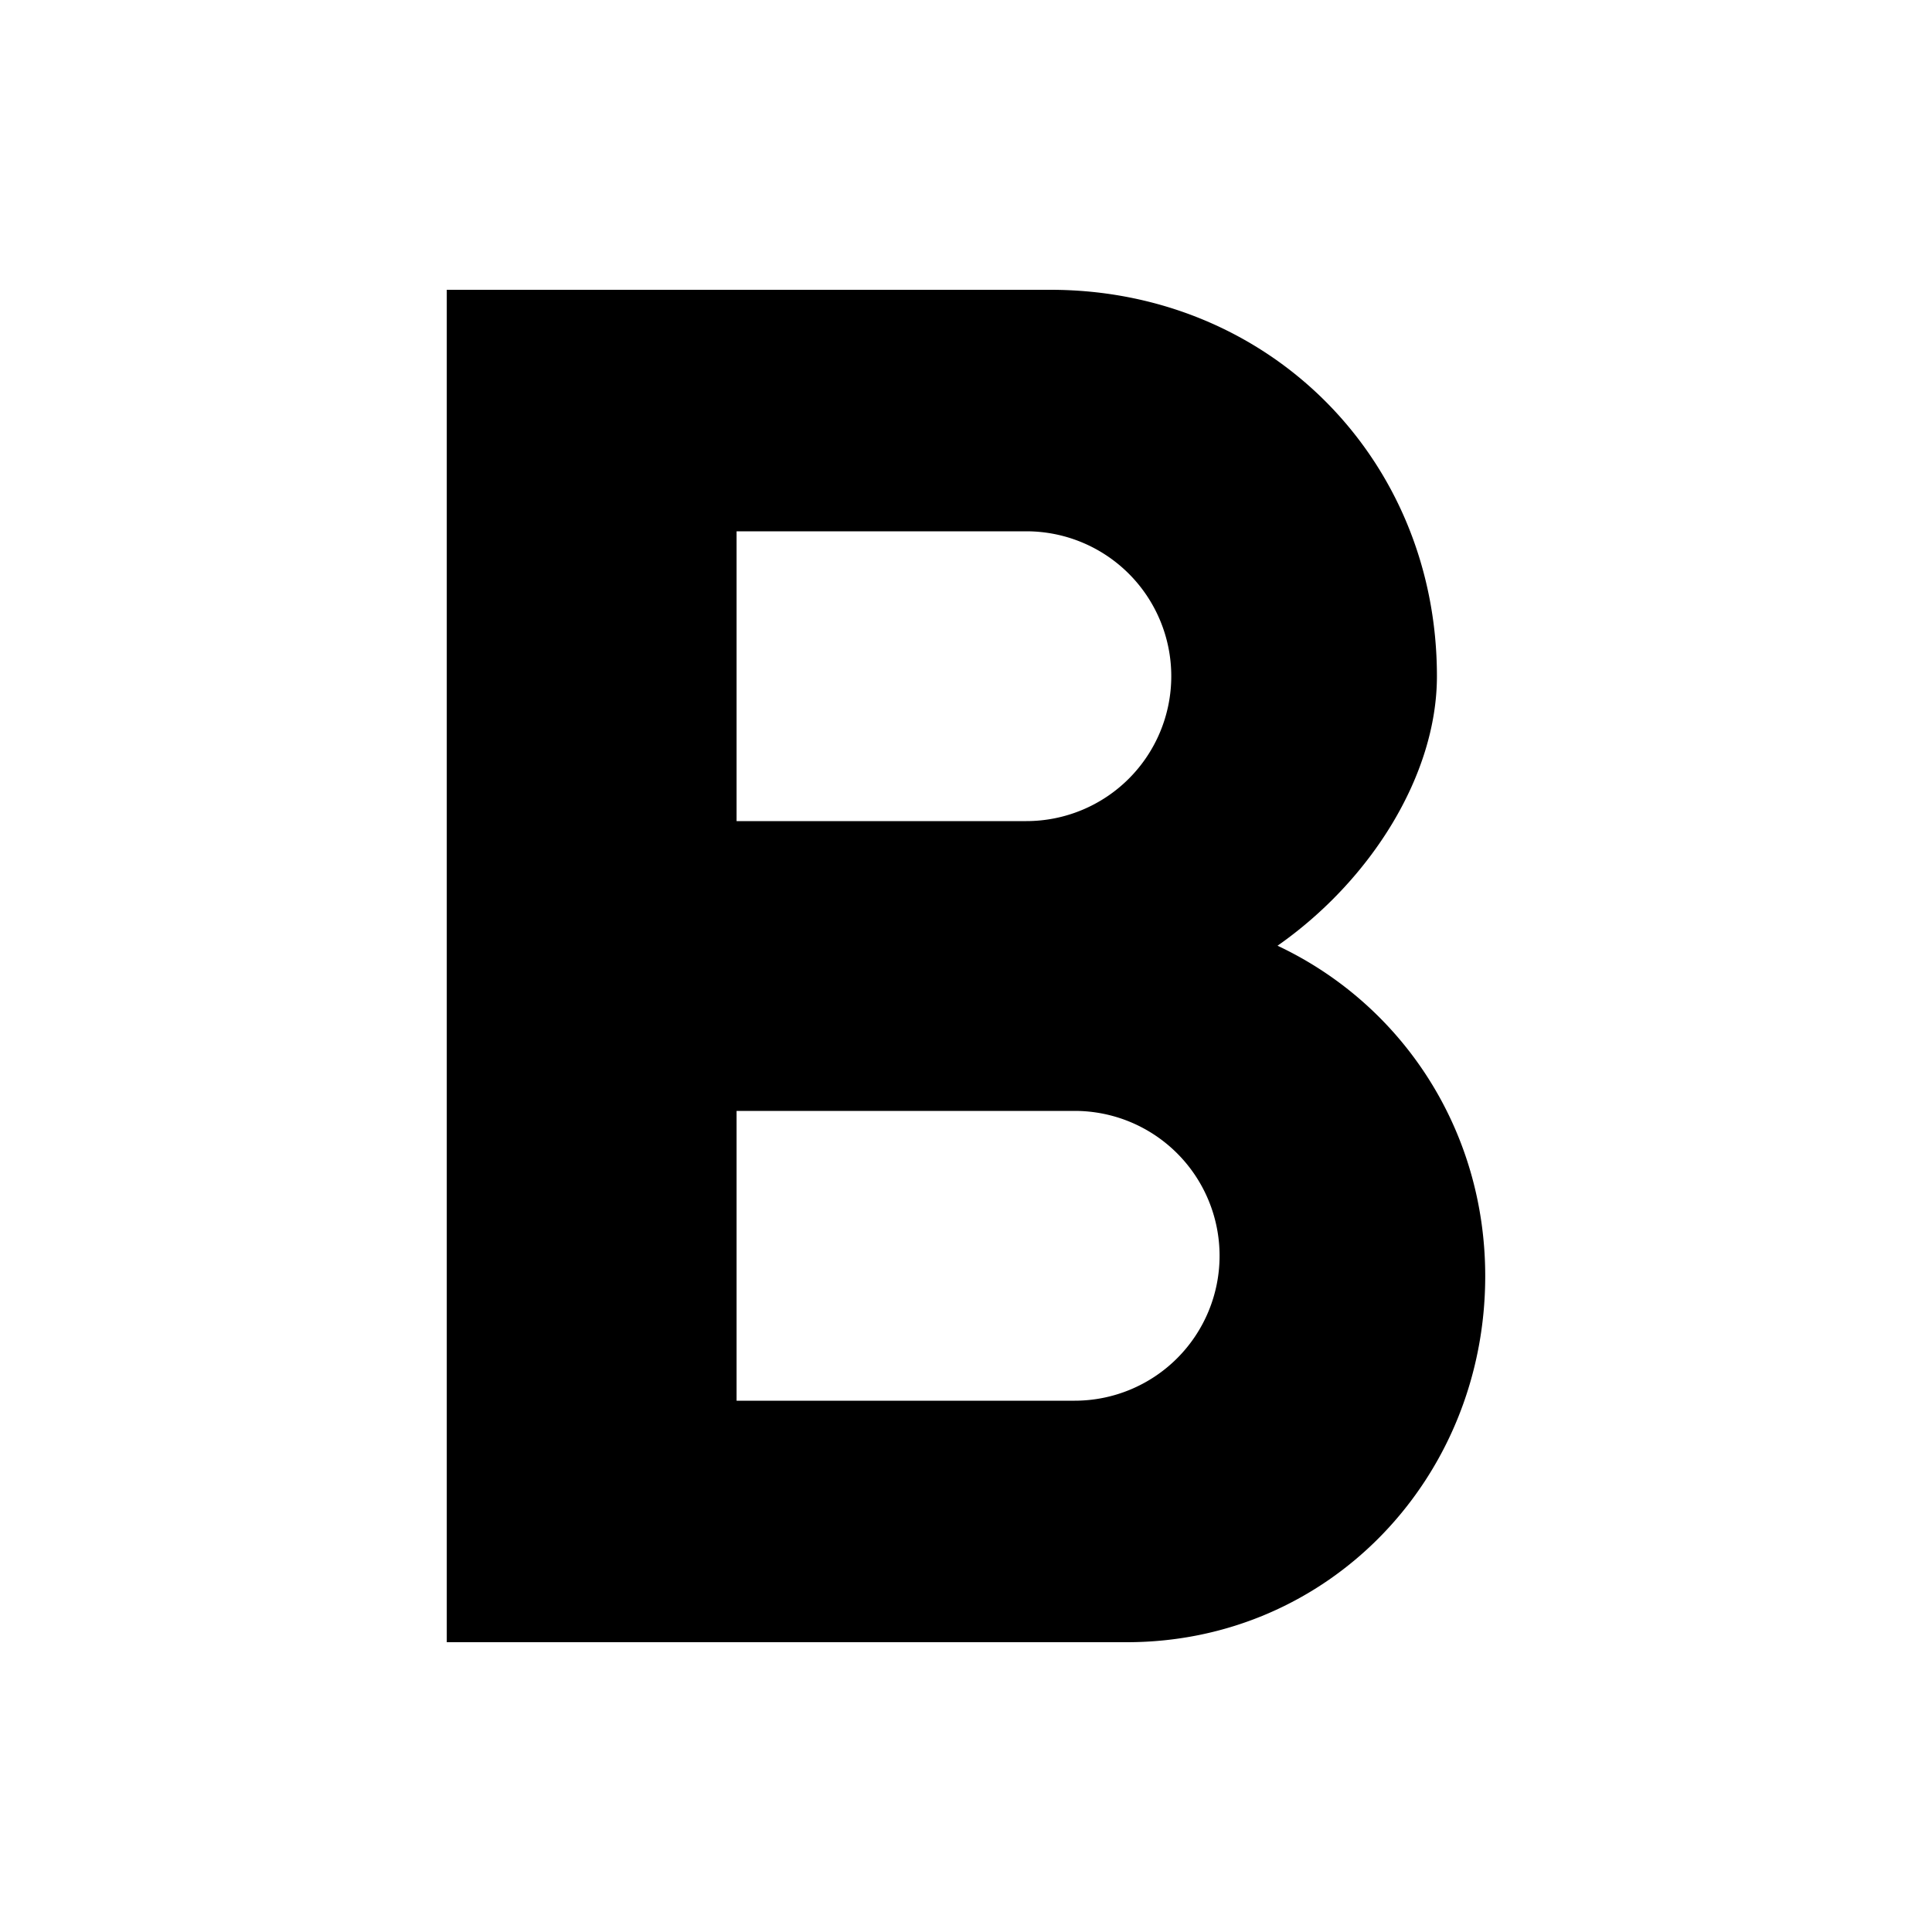 <svg id="main" xmlns="http://www.w3.org/2000/svg" viewBox="0 0 1000 1000"><defs><style>.cls-1{fill:#fff;opacity:0;}</style></defs><title>bold_b</title><rect id="frame" class="cls-1" width="1000" height="1000"/><path d="M661.25,489.5c48.25-33.75,82.5-88.25,82.5-139.5,0-112.75-87.25-200-200-200H231.25V850h352c104.75,0,185.5-85,185.5-189.5C768.75,584.5,725.5,519.75,661.25,489.5ZM381.25,275h150a75,75,0,0,1,0,150h-150Zm175,450h-175V575h175a75,75,0,0,1,0,150Z"/></svg>